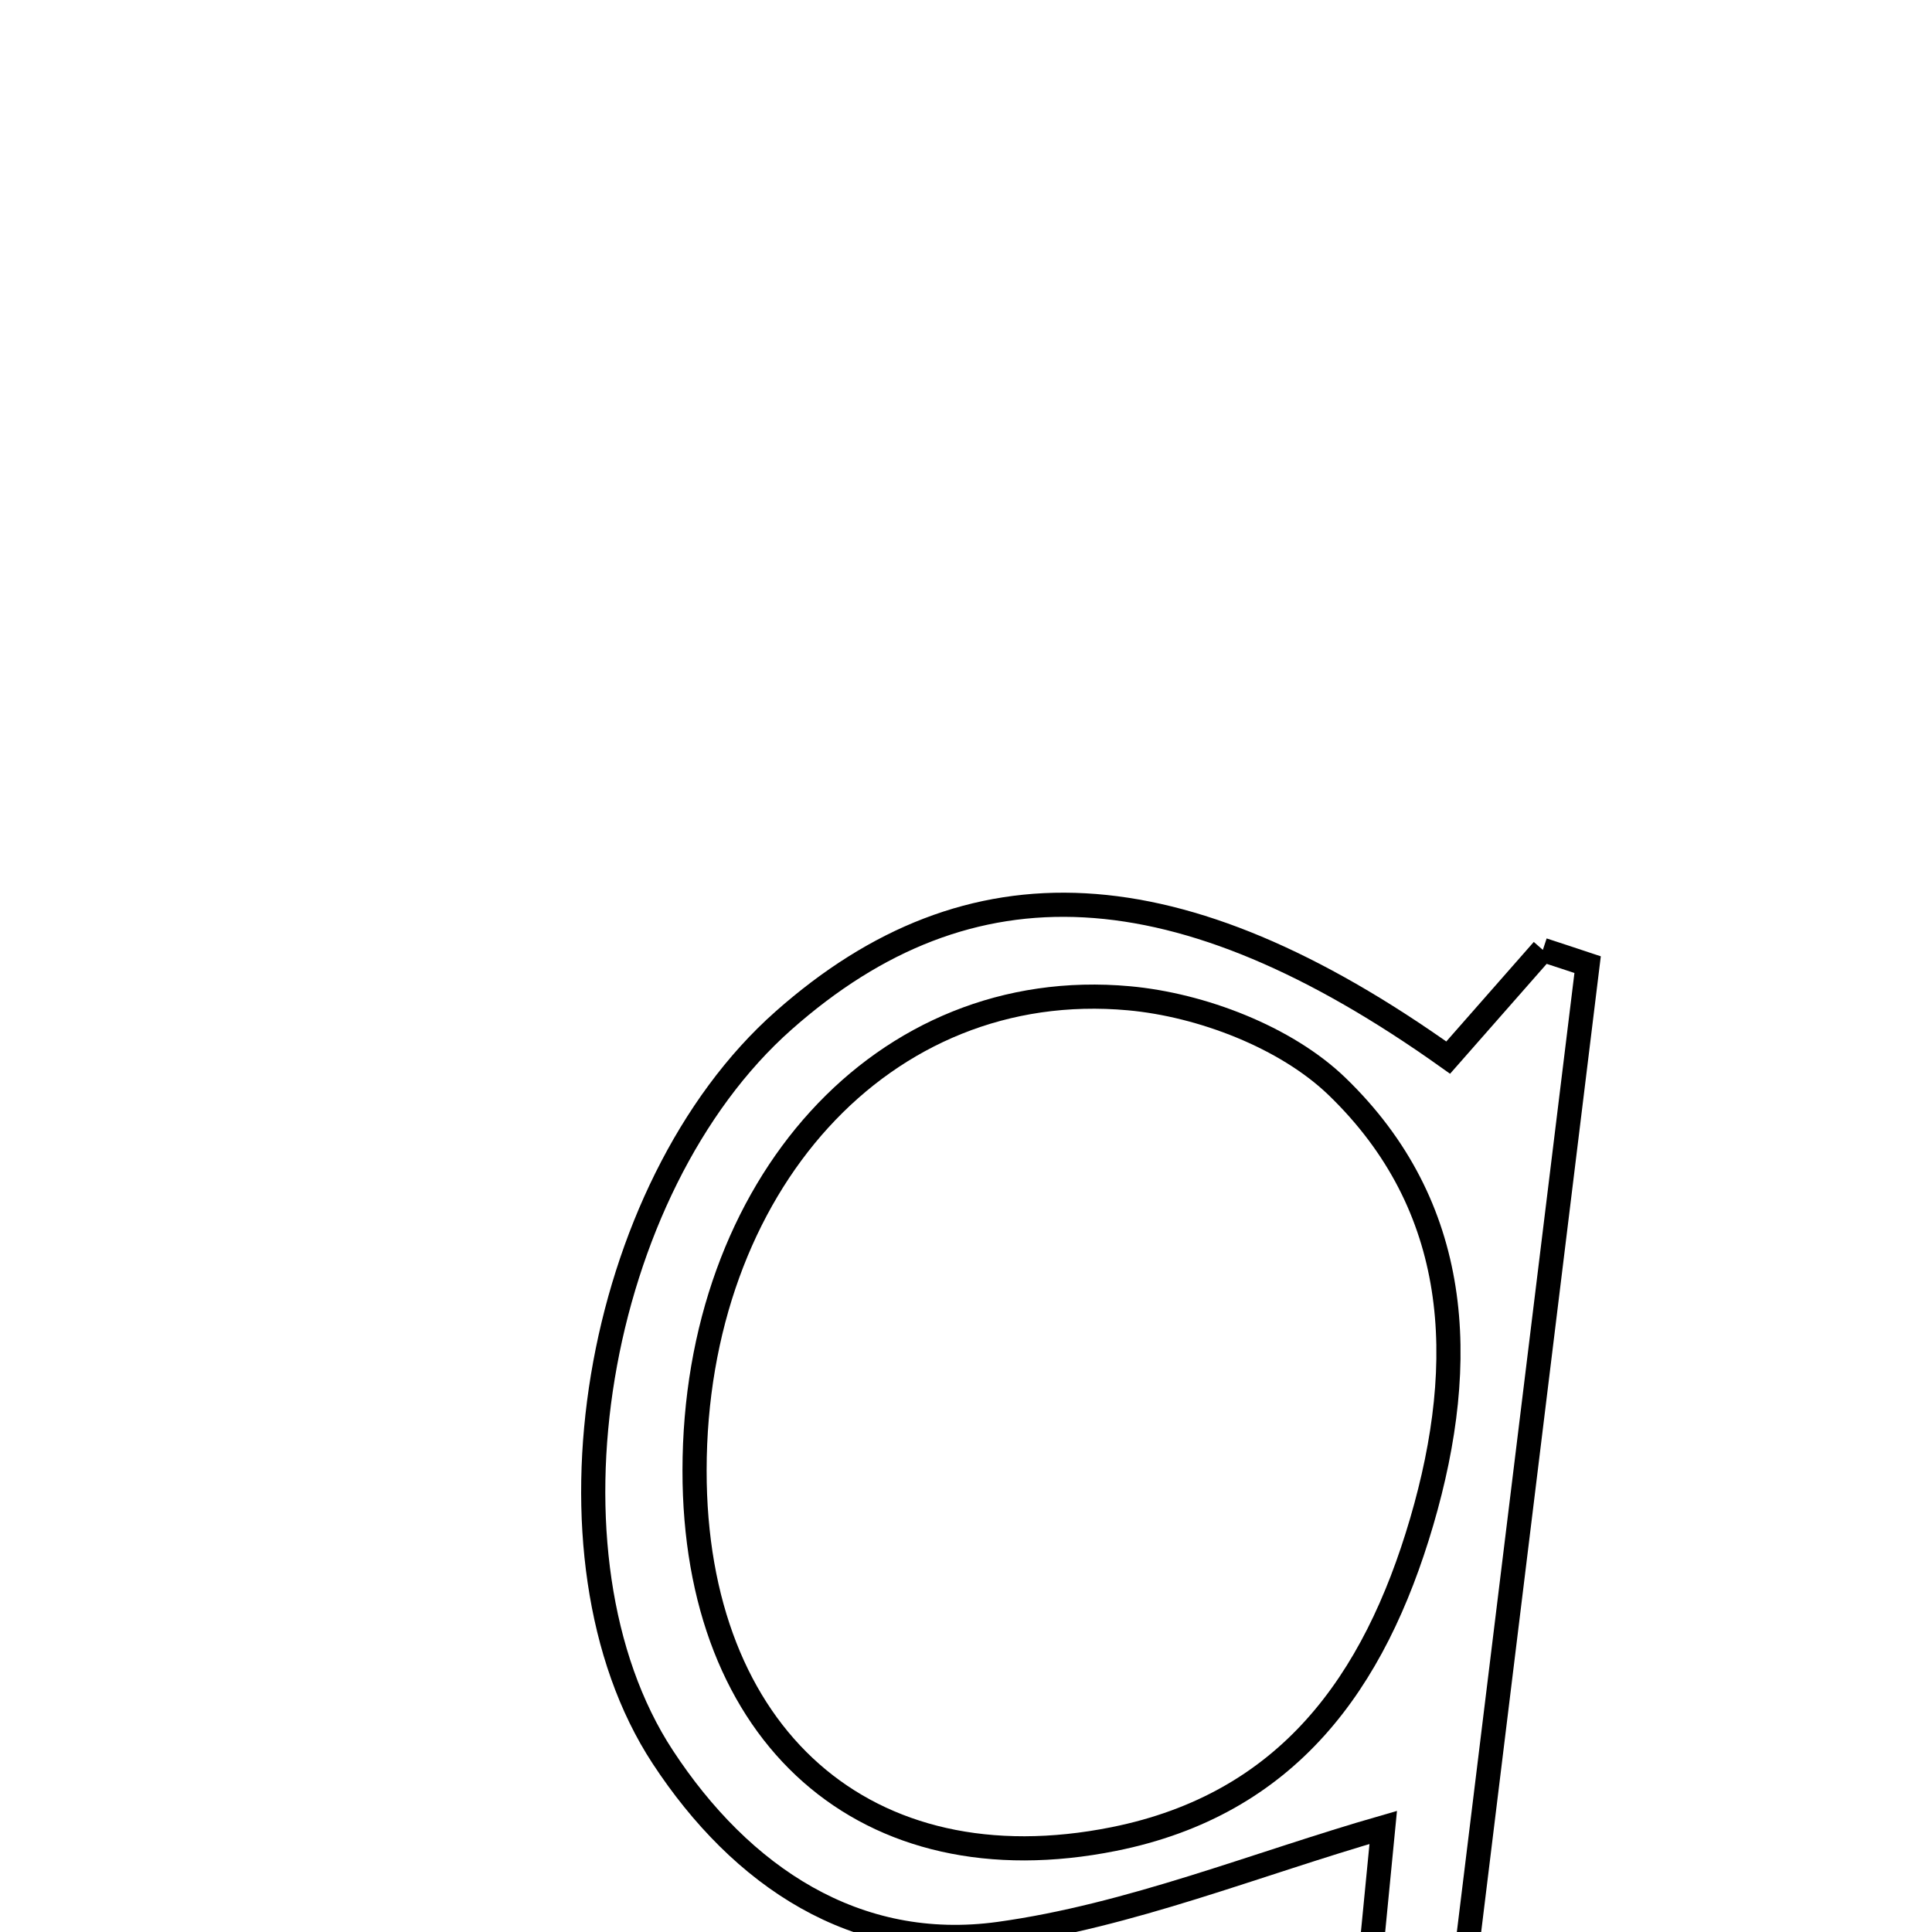 <svg xmlns="http://www.w3.org/2000/svg" viewBox="0.0 0.0 24.0 24.0" height="200px" width="200px"><path fill="none" stroke="black" stroke-width=".3" stroke-opacity="1.0"  filling="0" d="M19.166 11.8 C19.351 11.861 19.537 11.921 19.722 11.983 C18.968 18.135 18.213 24.287 17.459 30.439 C17.118 30.415 16.777 30.39 16.436 30.366 C16.685 27.81 16.934 25.253 17.183 22.701 C15.607 23.154 14.039 23.798 12.413 24.023 C10.632 24.269 9.205 23.309 8.233 21.826 C6.602 19.339 7.38 14.759 9.734 12.677 C12.049 10.628 14.648 10.758 17.99 13.138 C18.379 12.696 18.773 12.248 19.166 11.8"></path>
<path fill="none" stroke="black" stroke-width=".3" stroke-opacity="1.0"  filling="0" d="M14.025 12.401 C14.923 12.483 15.973 12.883 16.608 13.495 C18.151 14.985 18.248 16.9 17.661 18.904 C17.074 20.906 15.994 22.412 13.837 22.845 C10.758 23.462 8.625 21.568 8.628 18.265 C8.63 14.739 10.964 12.122 14.025 12.401"></path></svg>